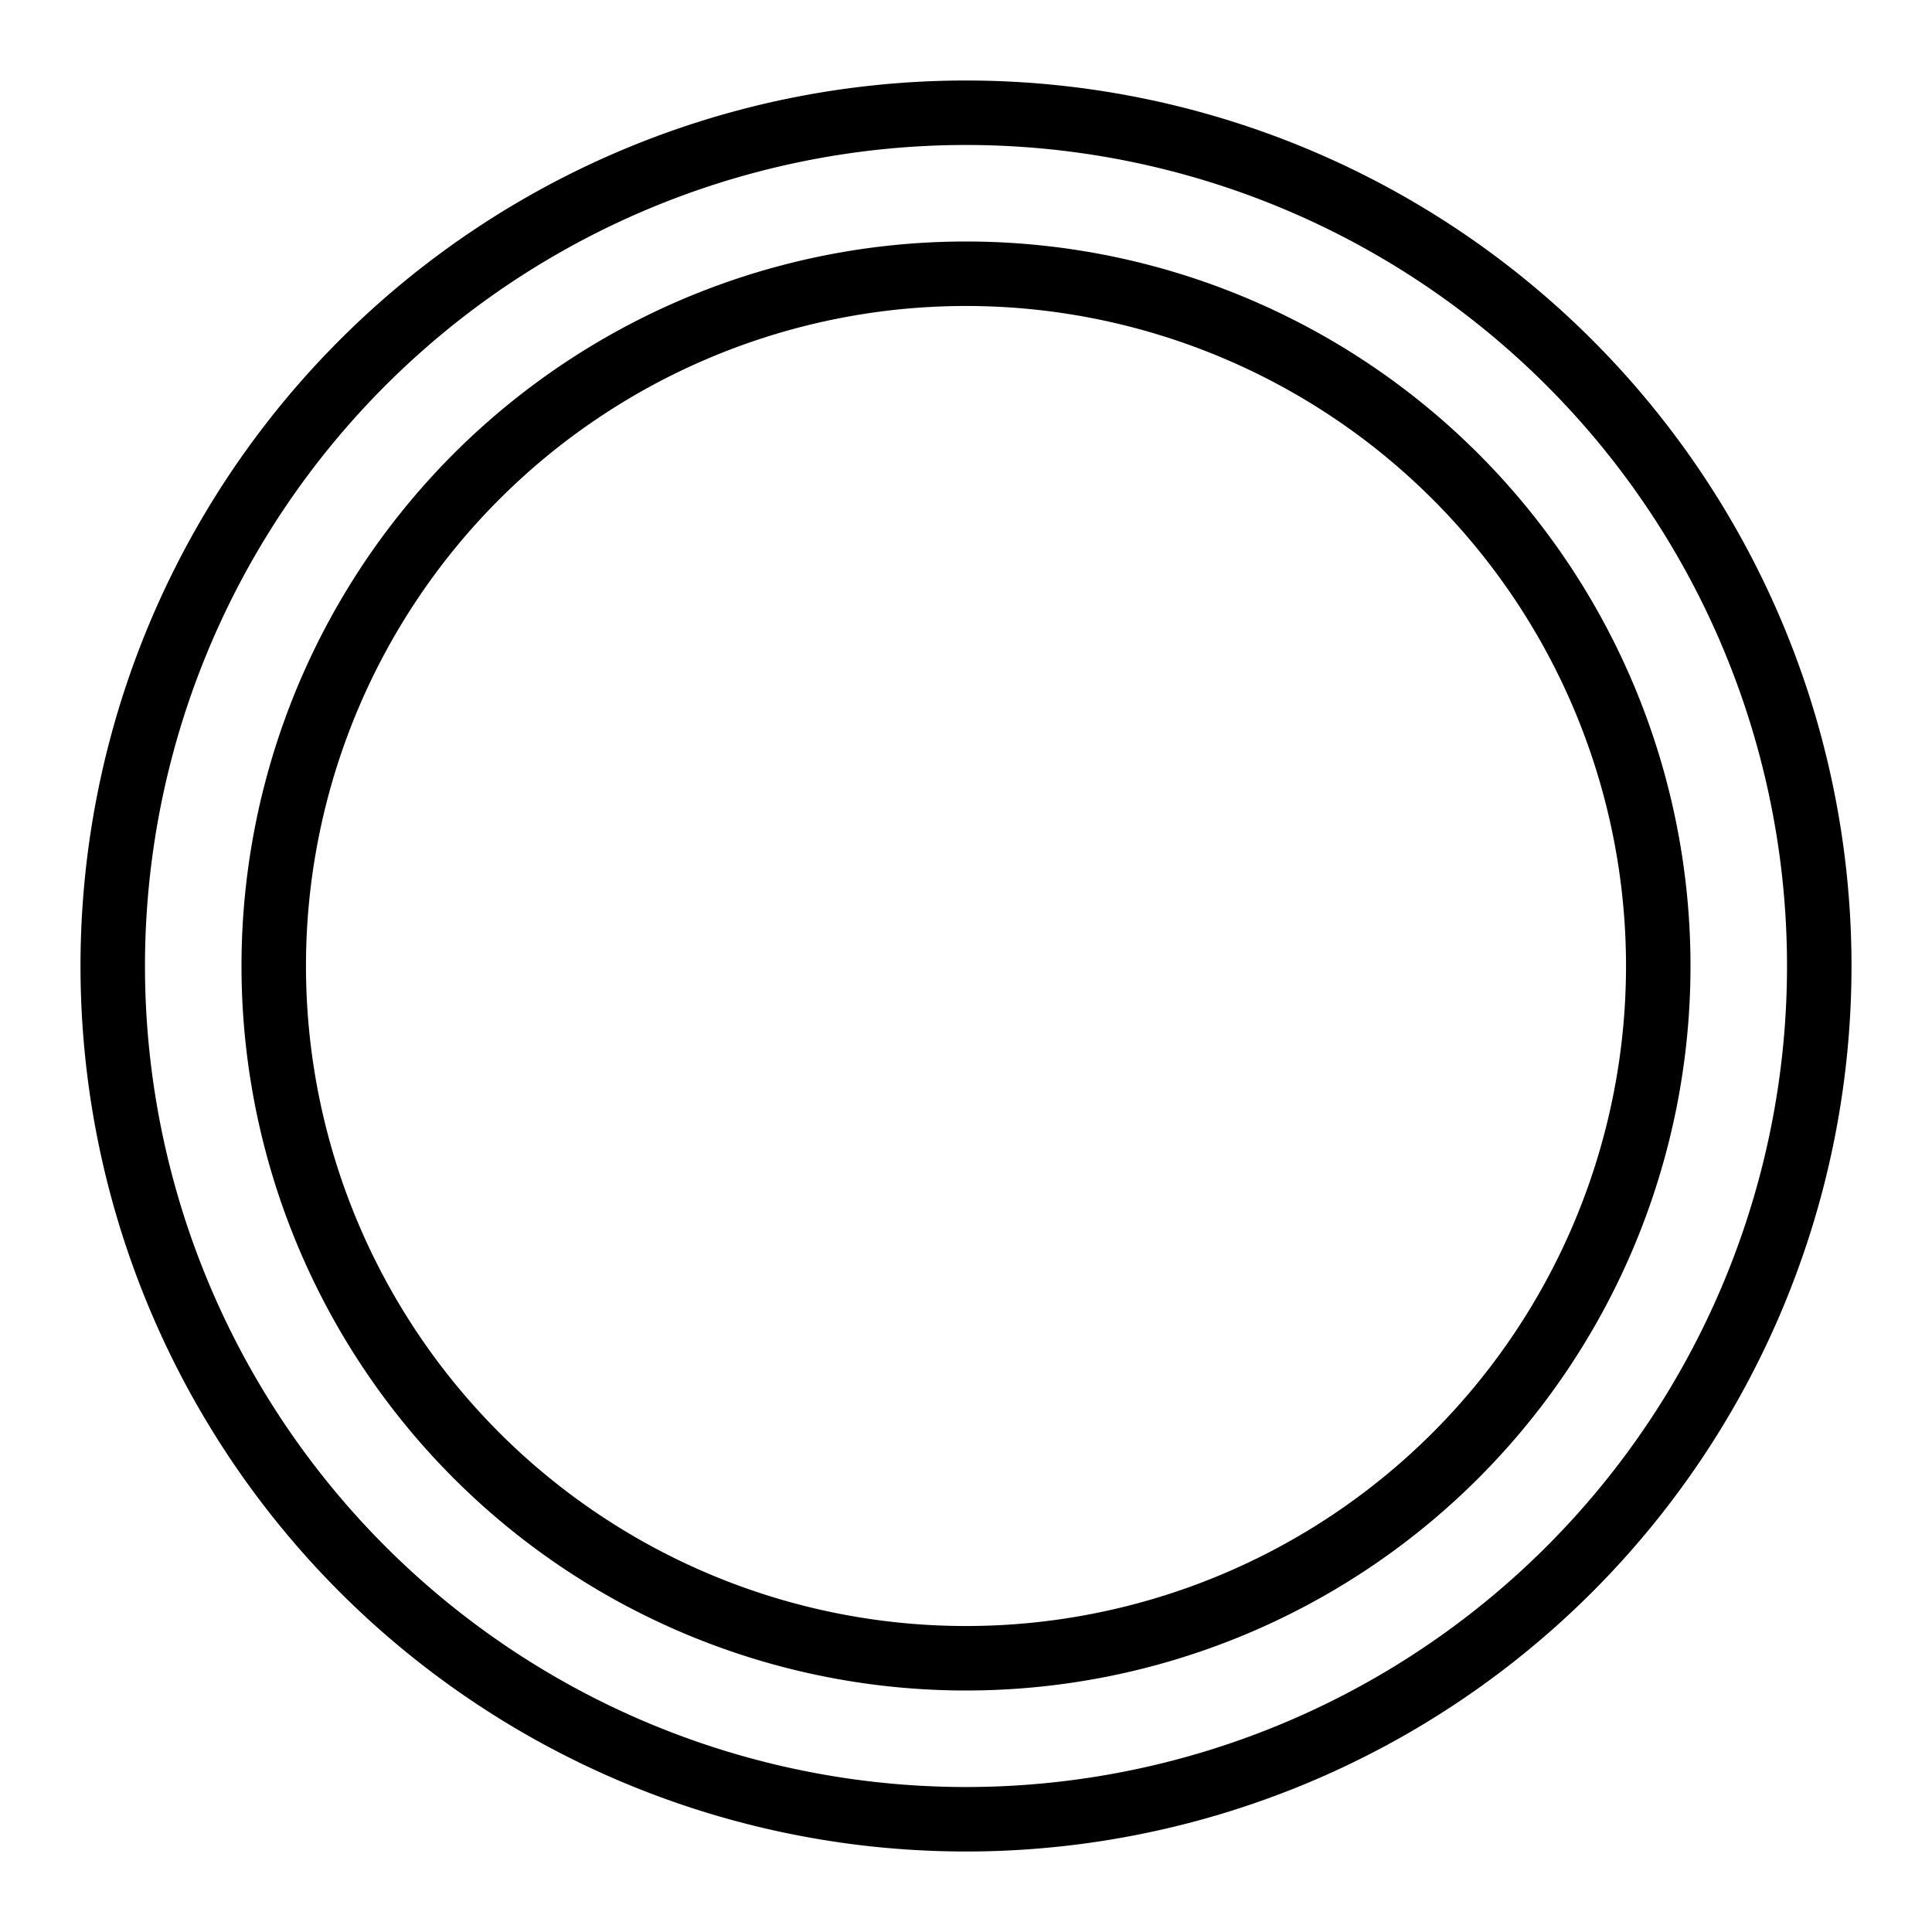 <?xml version="1.0" encoding="UTF-8"?>
<svg version="1.1" viewBox="0 0 24 24" xmlns="http://www.w3.org/2000/svg">
<path d="m12 1a11 11 0 0 0-11 11 11 11 0 0 0 11 11 11 11 0 0 0 11-11 11 11 0 0 0-11-11zm0 0.801a10.2 10.2 0 0 1 10.199 10.199 10.2 10.2 0 0 1-10.199 10.199 10.2 10.2 0 0 1-10.199-10.199 10.2 10.2 0 0 1 10.199-10.199zm0 1.199a9 9 0 0 0-9 9 9 9 0 0 0 9 9 9 9 0 0 0 9-9 9 9 0 0 0-9-9zm0 0.801a8.2 8.2 0 0 1 8.199 8.199 8.2 8.2 0 0 1-8.199 8.199 8.2 8.2 0 0 1-8.199-8.199 8.2 8.2 0 0 1 8.199-8.199z"/>
</svg>
